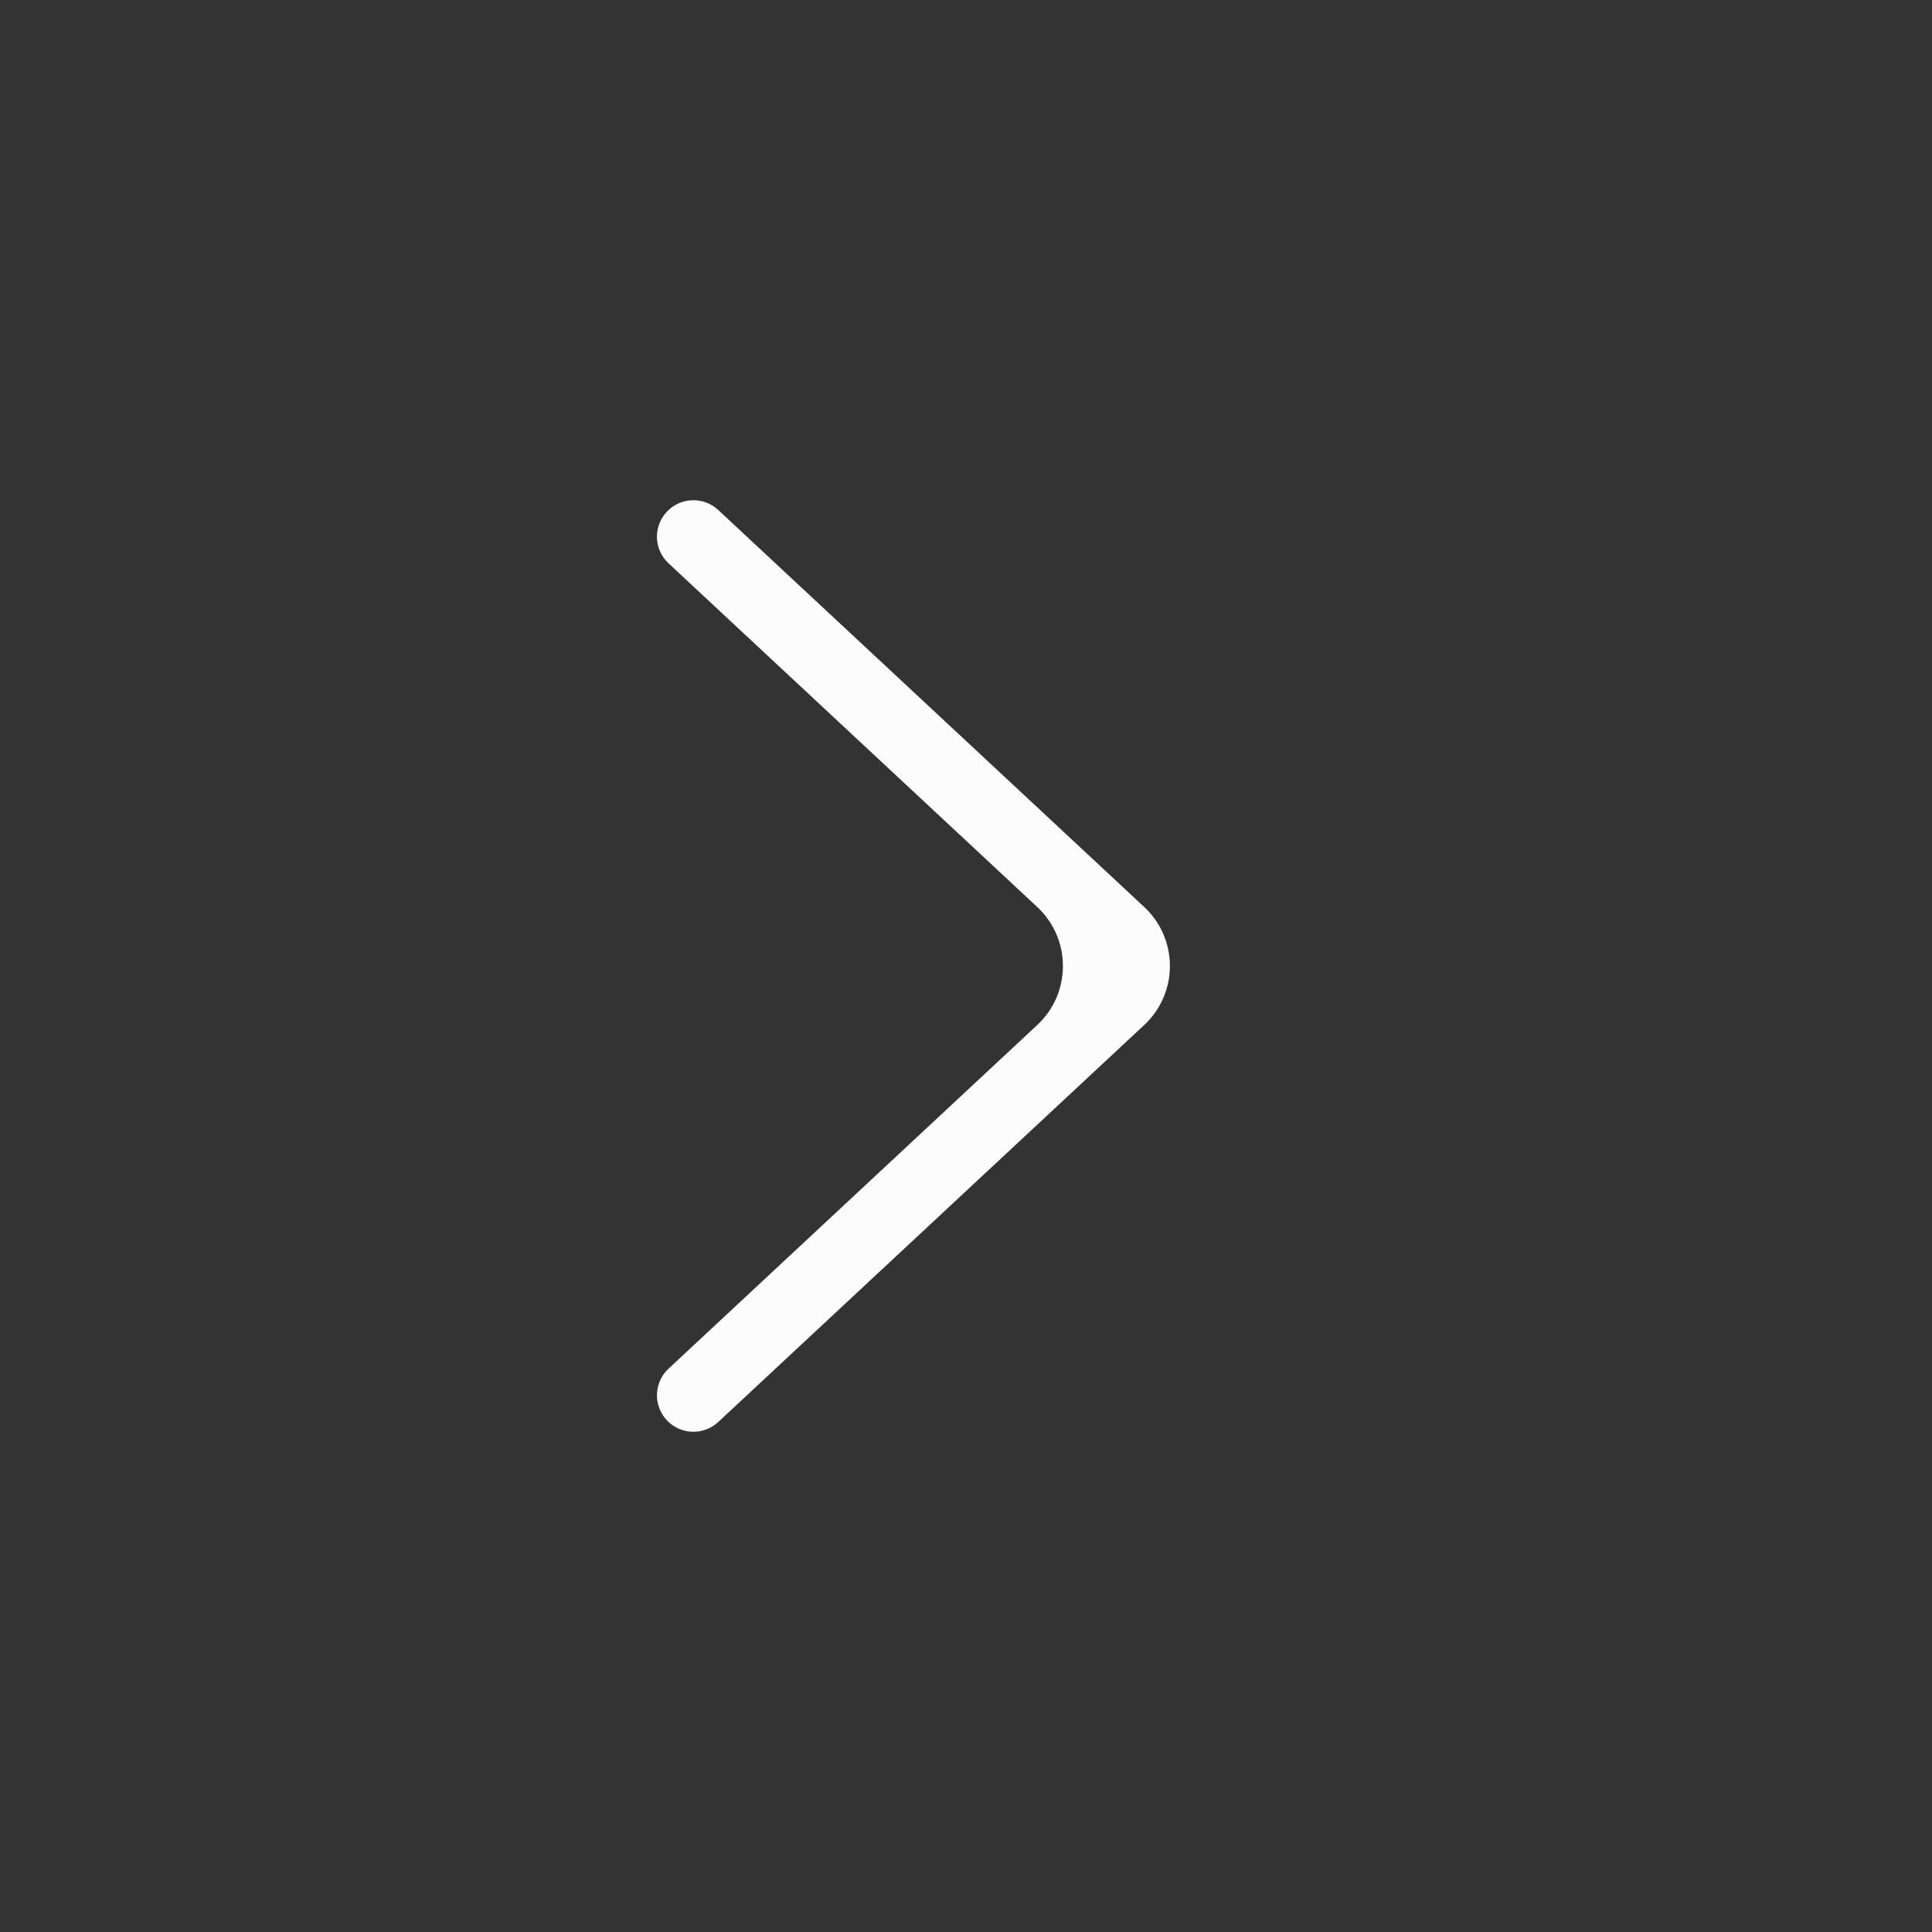 <svg width="24" height="24" viewBox="0 0 24 24" fill="none" xmlns="http://www.w3.org/2000/svg">
<rect x="0" y="0" width="24" height="24" fill="#333333" stroke="none"/>
<path fill-rule="evenodd" clip-rule="evenodd" d="M8.923 17.664C8.729 17.845 8.422 17.822 8.258 17.613C8.112 17.428 8.133 17.162 8.305 17.002L12.886 12.732C13.31 12.336 13.31 11.664 12.886 11.268L8.305 6.998C8.133 6.838 8.112 6.572 8.258 6.387C8.422 6.178 8.729 6.155 8.923 6.336L14.215 11.268C14.639 11.664 14.639 12.336 14.215 12.732L8.923 17.664Z" fill="#FCFCFD"/>
</svg>
